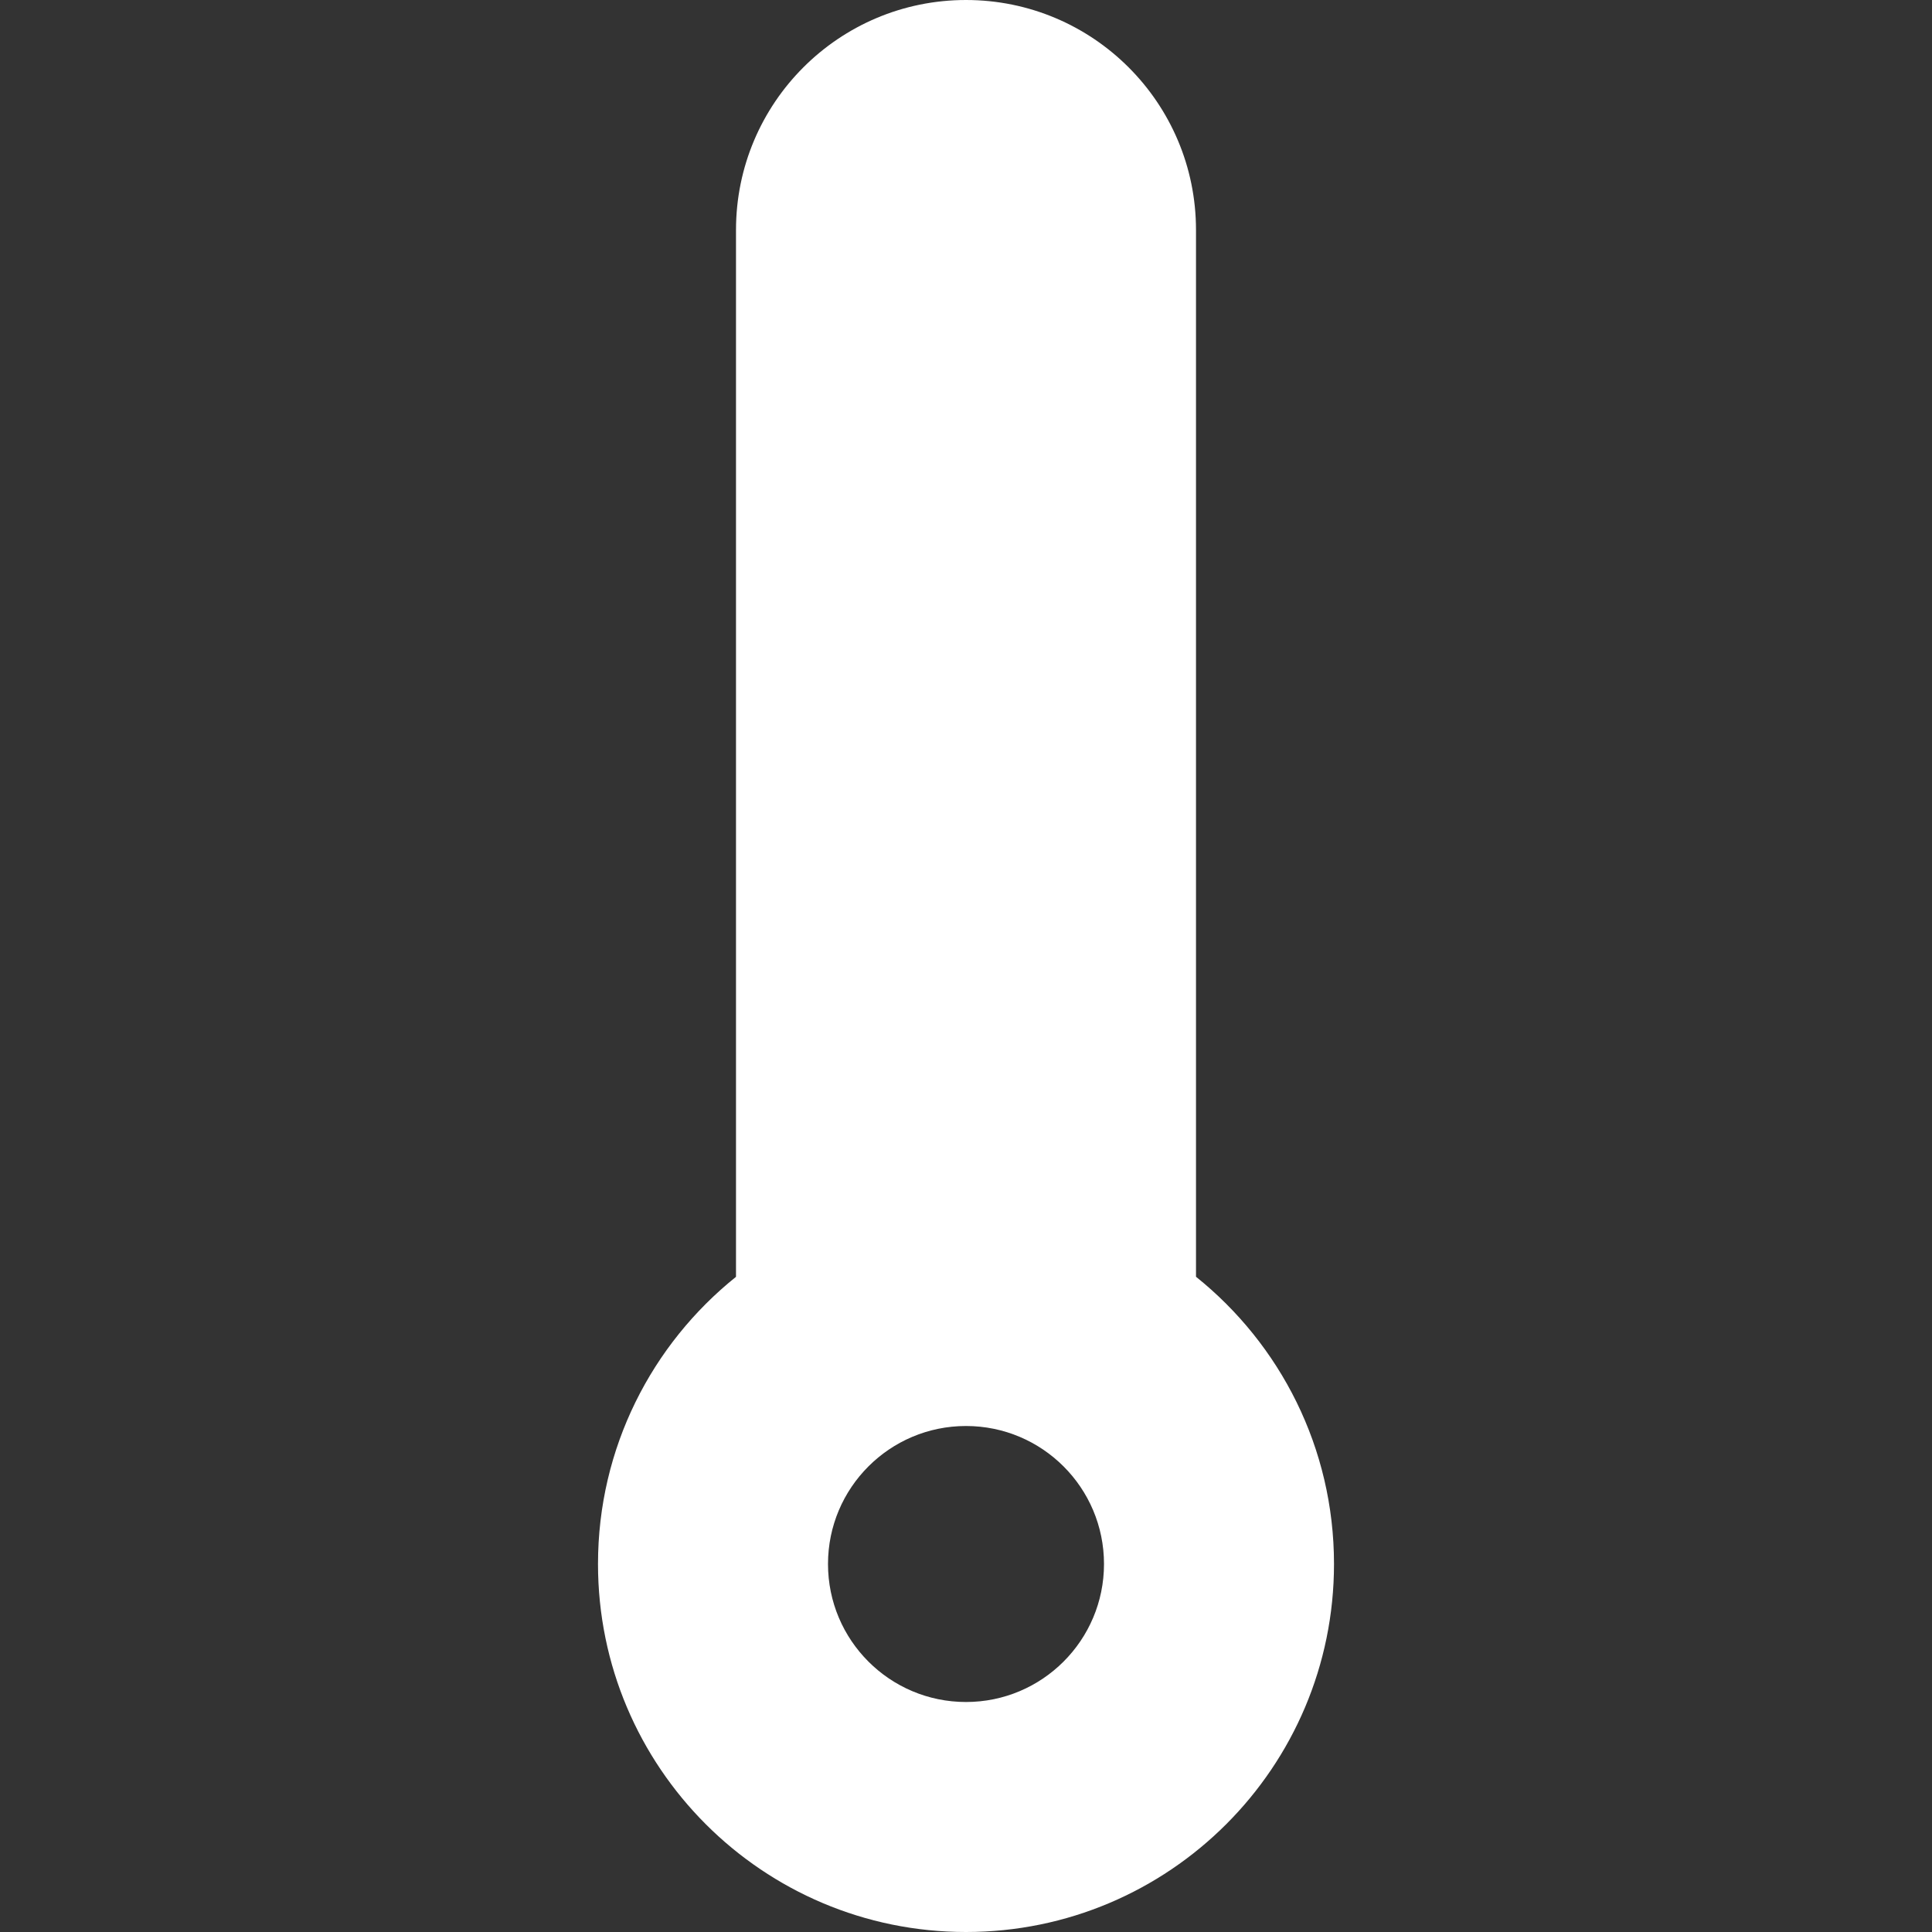 <svg version="1.1" id="Layer_1" xmlns="http://www.w3.org/2000/svg" xmlns:xlink="http://www.w3.org/1999/xlink" x="0px" y="0px" viewBox="0 0 512 512" style="enable-background:new 0 0 512 512;" xml:space="preserve">
<rect x="0" y="0" width="512" height="512" fill="#333333" stroke="none"/>
<g>
	<g>
		<path fill="white" d="M316.952,338.355V60.952C316.952,27.29,289.663,0,256,0s-60.952,27.29-60.952,60.952v277.419    c-22.287,17.874-36.571,45.314-36.571,76.105C158.476,468.339,202.138,512,256,512c53.86,0,97.524-43.661,97.524-97.524    C353.524,383.681,339.243,356.229,316.952,338.355z M256,451.048c-20.197,0-36.571-16.374-36.571-36.571    c0-20.196,16.374-36.571,36.571-36.571c20.197,0,36.571,16.375,36.571,36.571C292.571,434.673,276.197,451.048,256,451.048z"/>
	</g>
</g>
<g>
</g>
<g>
</g>
<g>
</g>
<g>
</g>
<g>
</g>
<g>
</g>
<g>
</g>
<g>
</g>
<g>
</g>
<g>
</g>
<g>
</g>
<g>
</g>
<g>
</g>
<g>
</g>
<g>
</g>
</svg>
